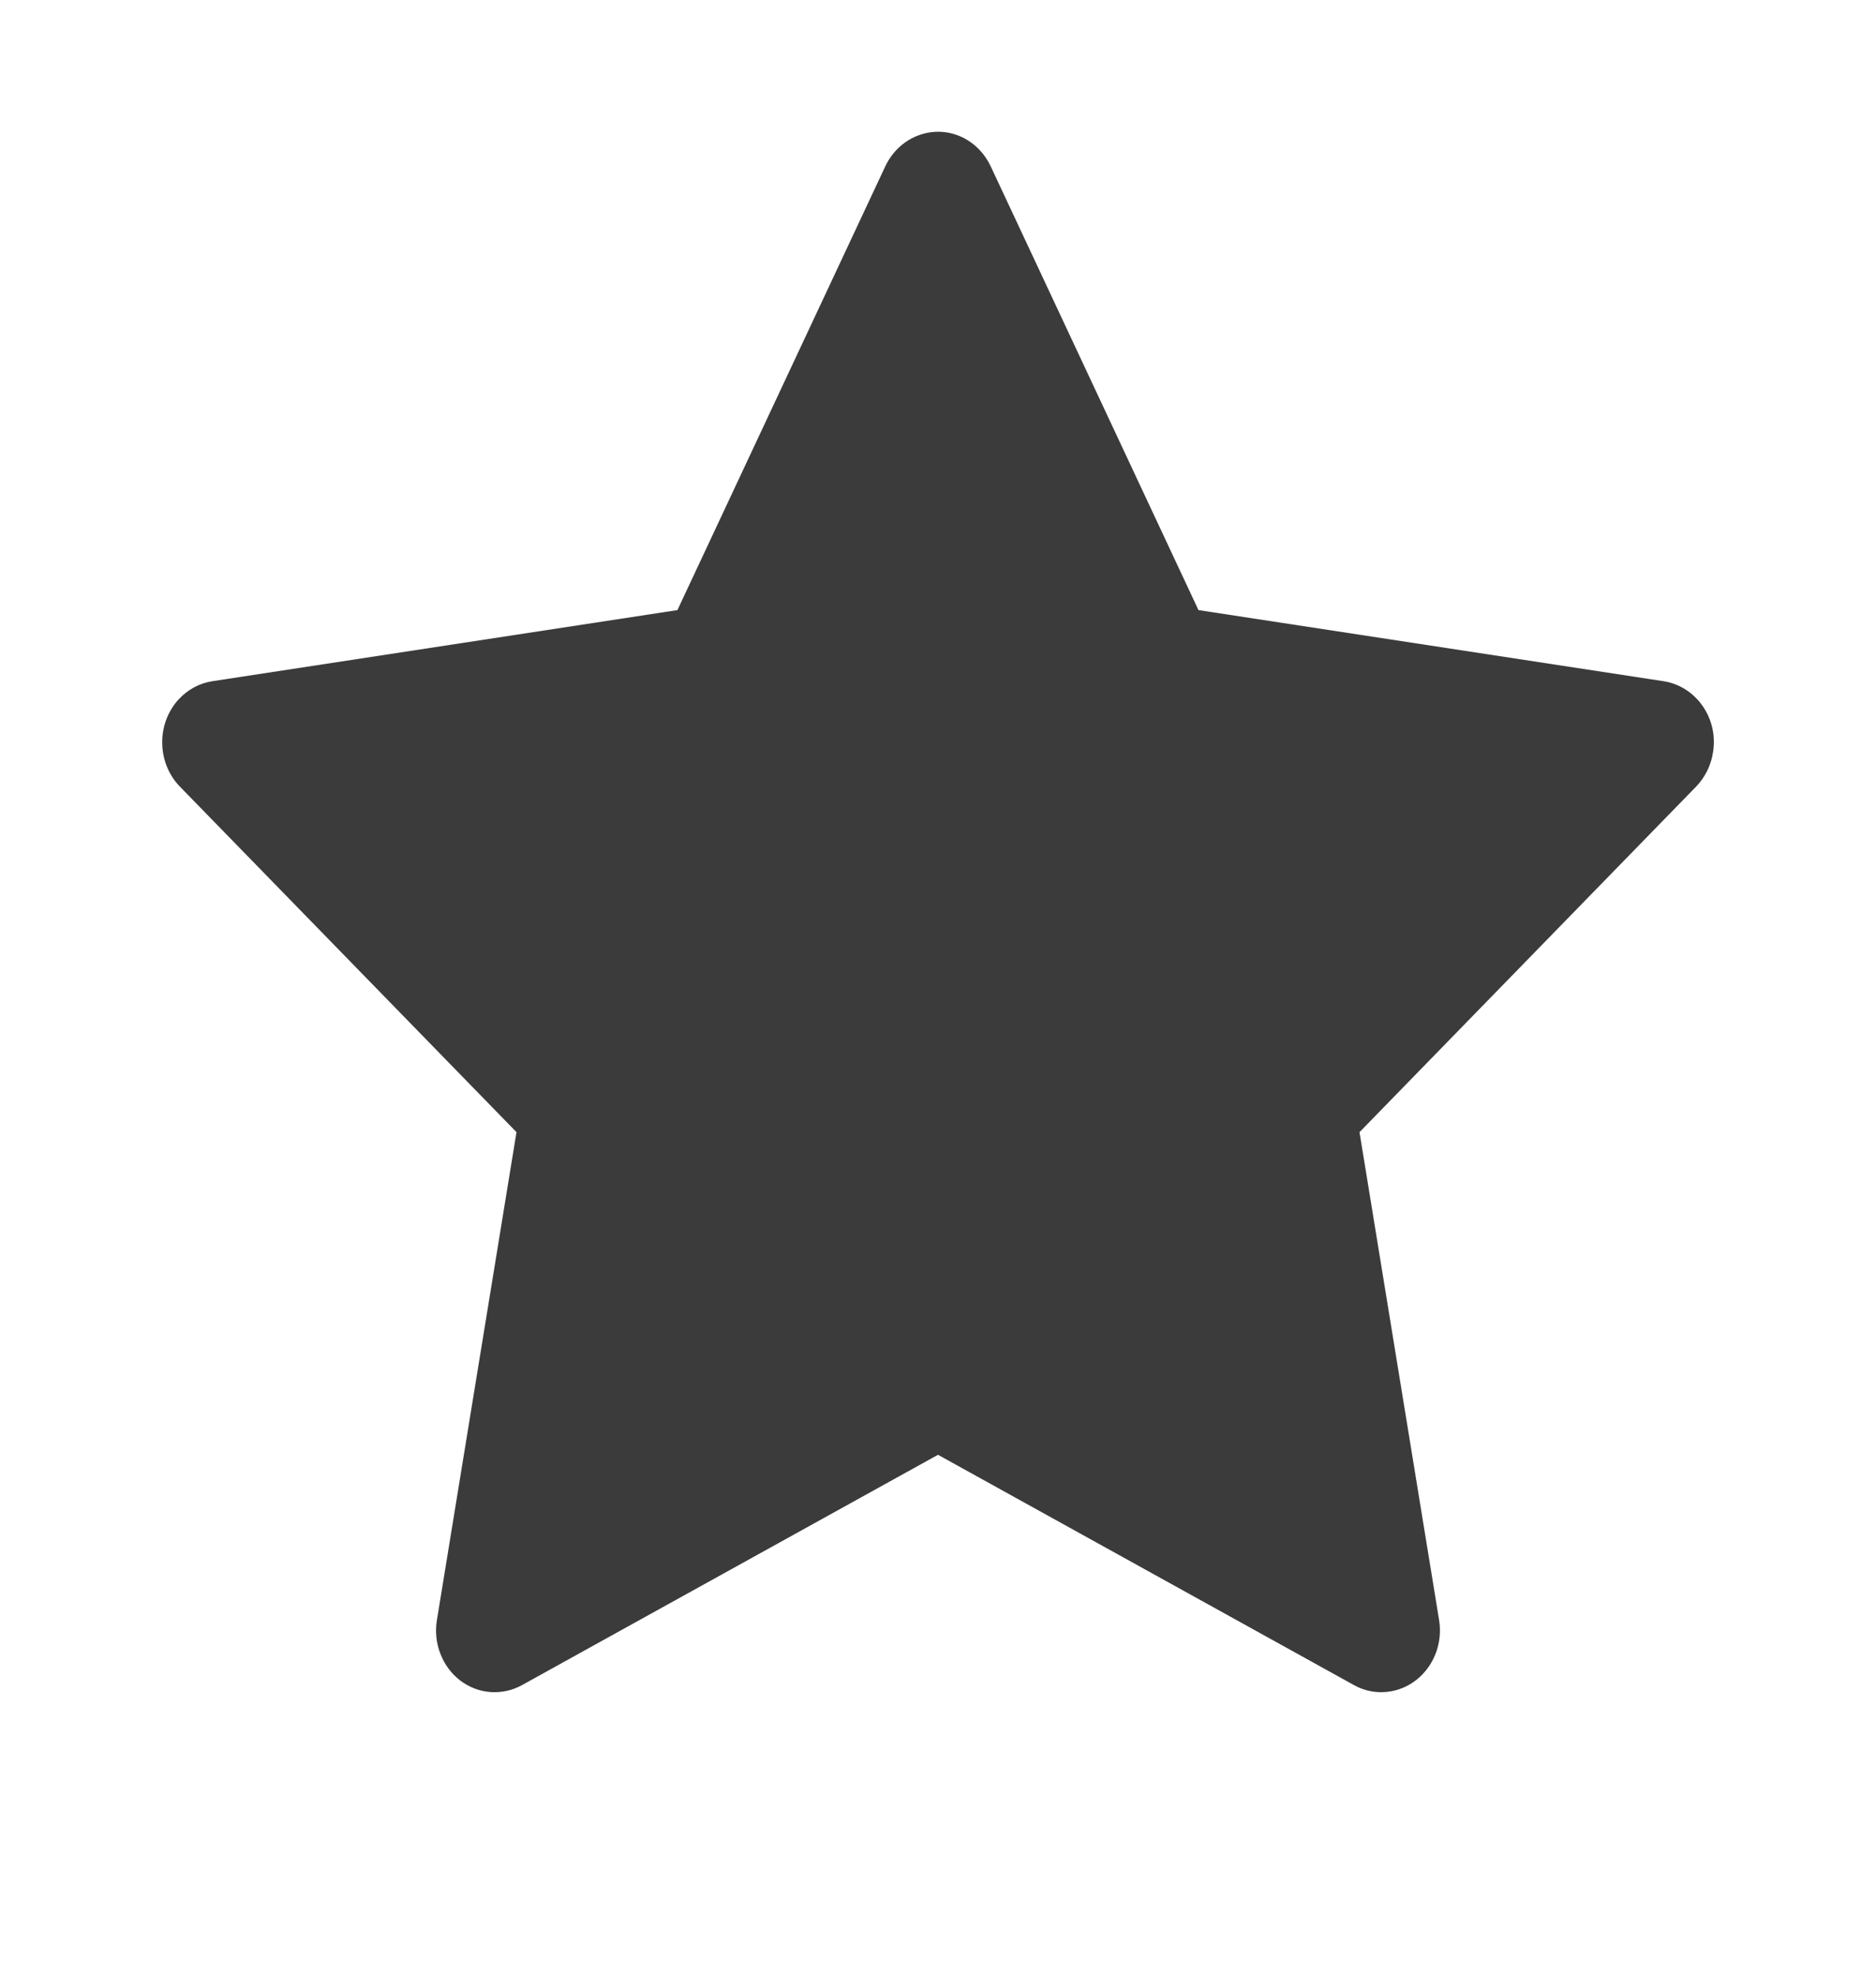 <svg width="19" height="20" viewBox="0 0 19 20" fill="none" xmlns="http://www.w3.org/2000/svg">
<path d="M16.849 6.896L12.138 6.176L10.033 1.682C9.975 1.559 9.88 1.459 9.763 1.398C9.47 1.246 9.114 1.373 8.967 1.682L6.861 6.176L2.15 6.896C2.021 6.916 1.902 6.98 1.811 7.078C1.701 7.197 1.64 7.357 1.643 7.523C1.645 7.689 1.709 7.847 1.822 7.963L5.231 11.461L4.425 16.4C4.406 16.515 4.418 16.634 4.46 16.741C4.502 16.85 4.571 16.943 4.661 17.012C4.751 17.08 4.857 17.121 4.967 17.129C5.078 17.137 5.188 17.113 5.286 17.059L9.5 14.727L13.714 17.059C13.829 17.123 13.962 17.145 14.09 17.121C14.413 17.062 14.63 16.74 14.575 16.4L13.769 11.461L17.178 7.963C17.271 7.867 17.332 7.742 17.351 7.605C17.401 7.264 17.174 6.947 16.849 6.896Z" fill="#3B3B3B"/>
</svg>
